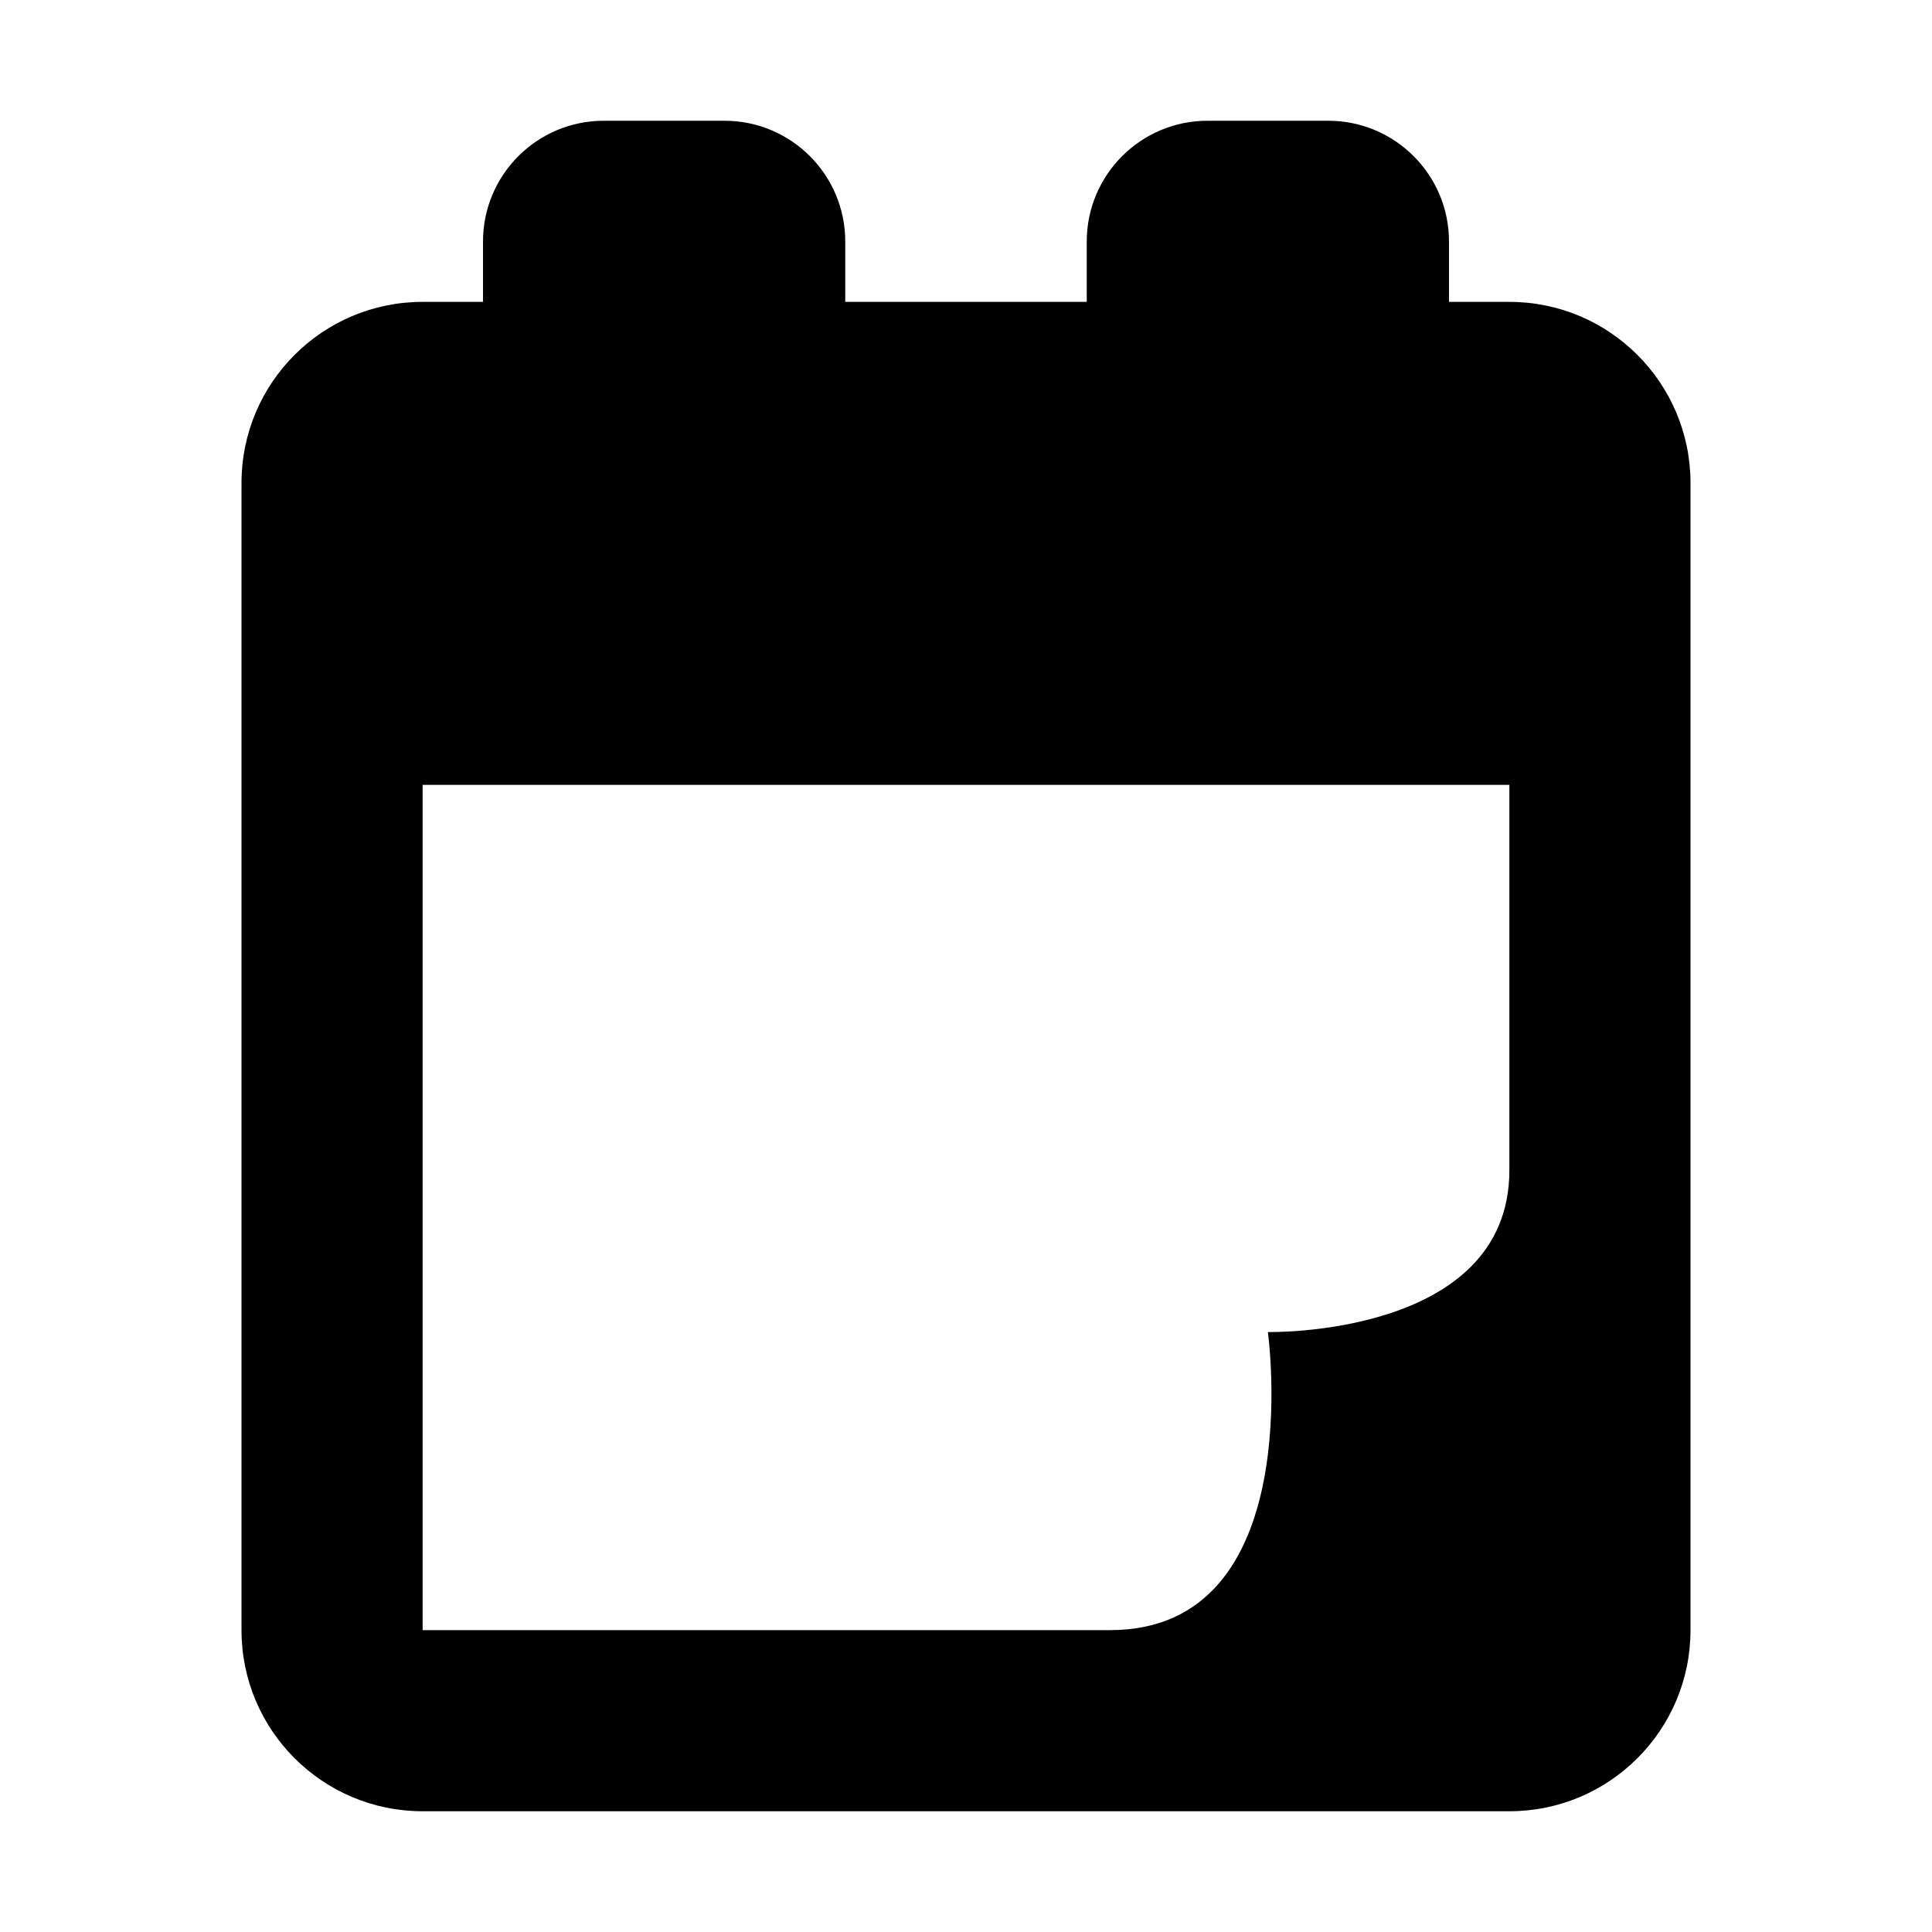 <svg xmlns="http://www.w3.org/2000/svg" width="32" height="32" viewBox="0 0 32 32">
    <path d="M25,5h-1V4c0-1.104-0.896-2-2-2h-2c-1.104,0-2,0.896-2,2v1h-4V4 c0-1.104-0.896-2-2-2h-2C8.896,2,8,2.896,8,4v1H7C5.343,5,4,6.343,4,8v19c0,1.657,1.343,3,3,3h18c1.656,0,3-1.343,3-3V8
        C28,6.343,26.656,5,25,5z M25,19.382c0,2.767-4,2.681-4,2.681S21.686,27,18.385,27C13.148,27,7,27,7,27V13h18 C25,13,25,15.845,25,19.382z"/>
</svg>
